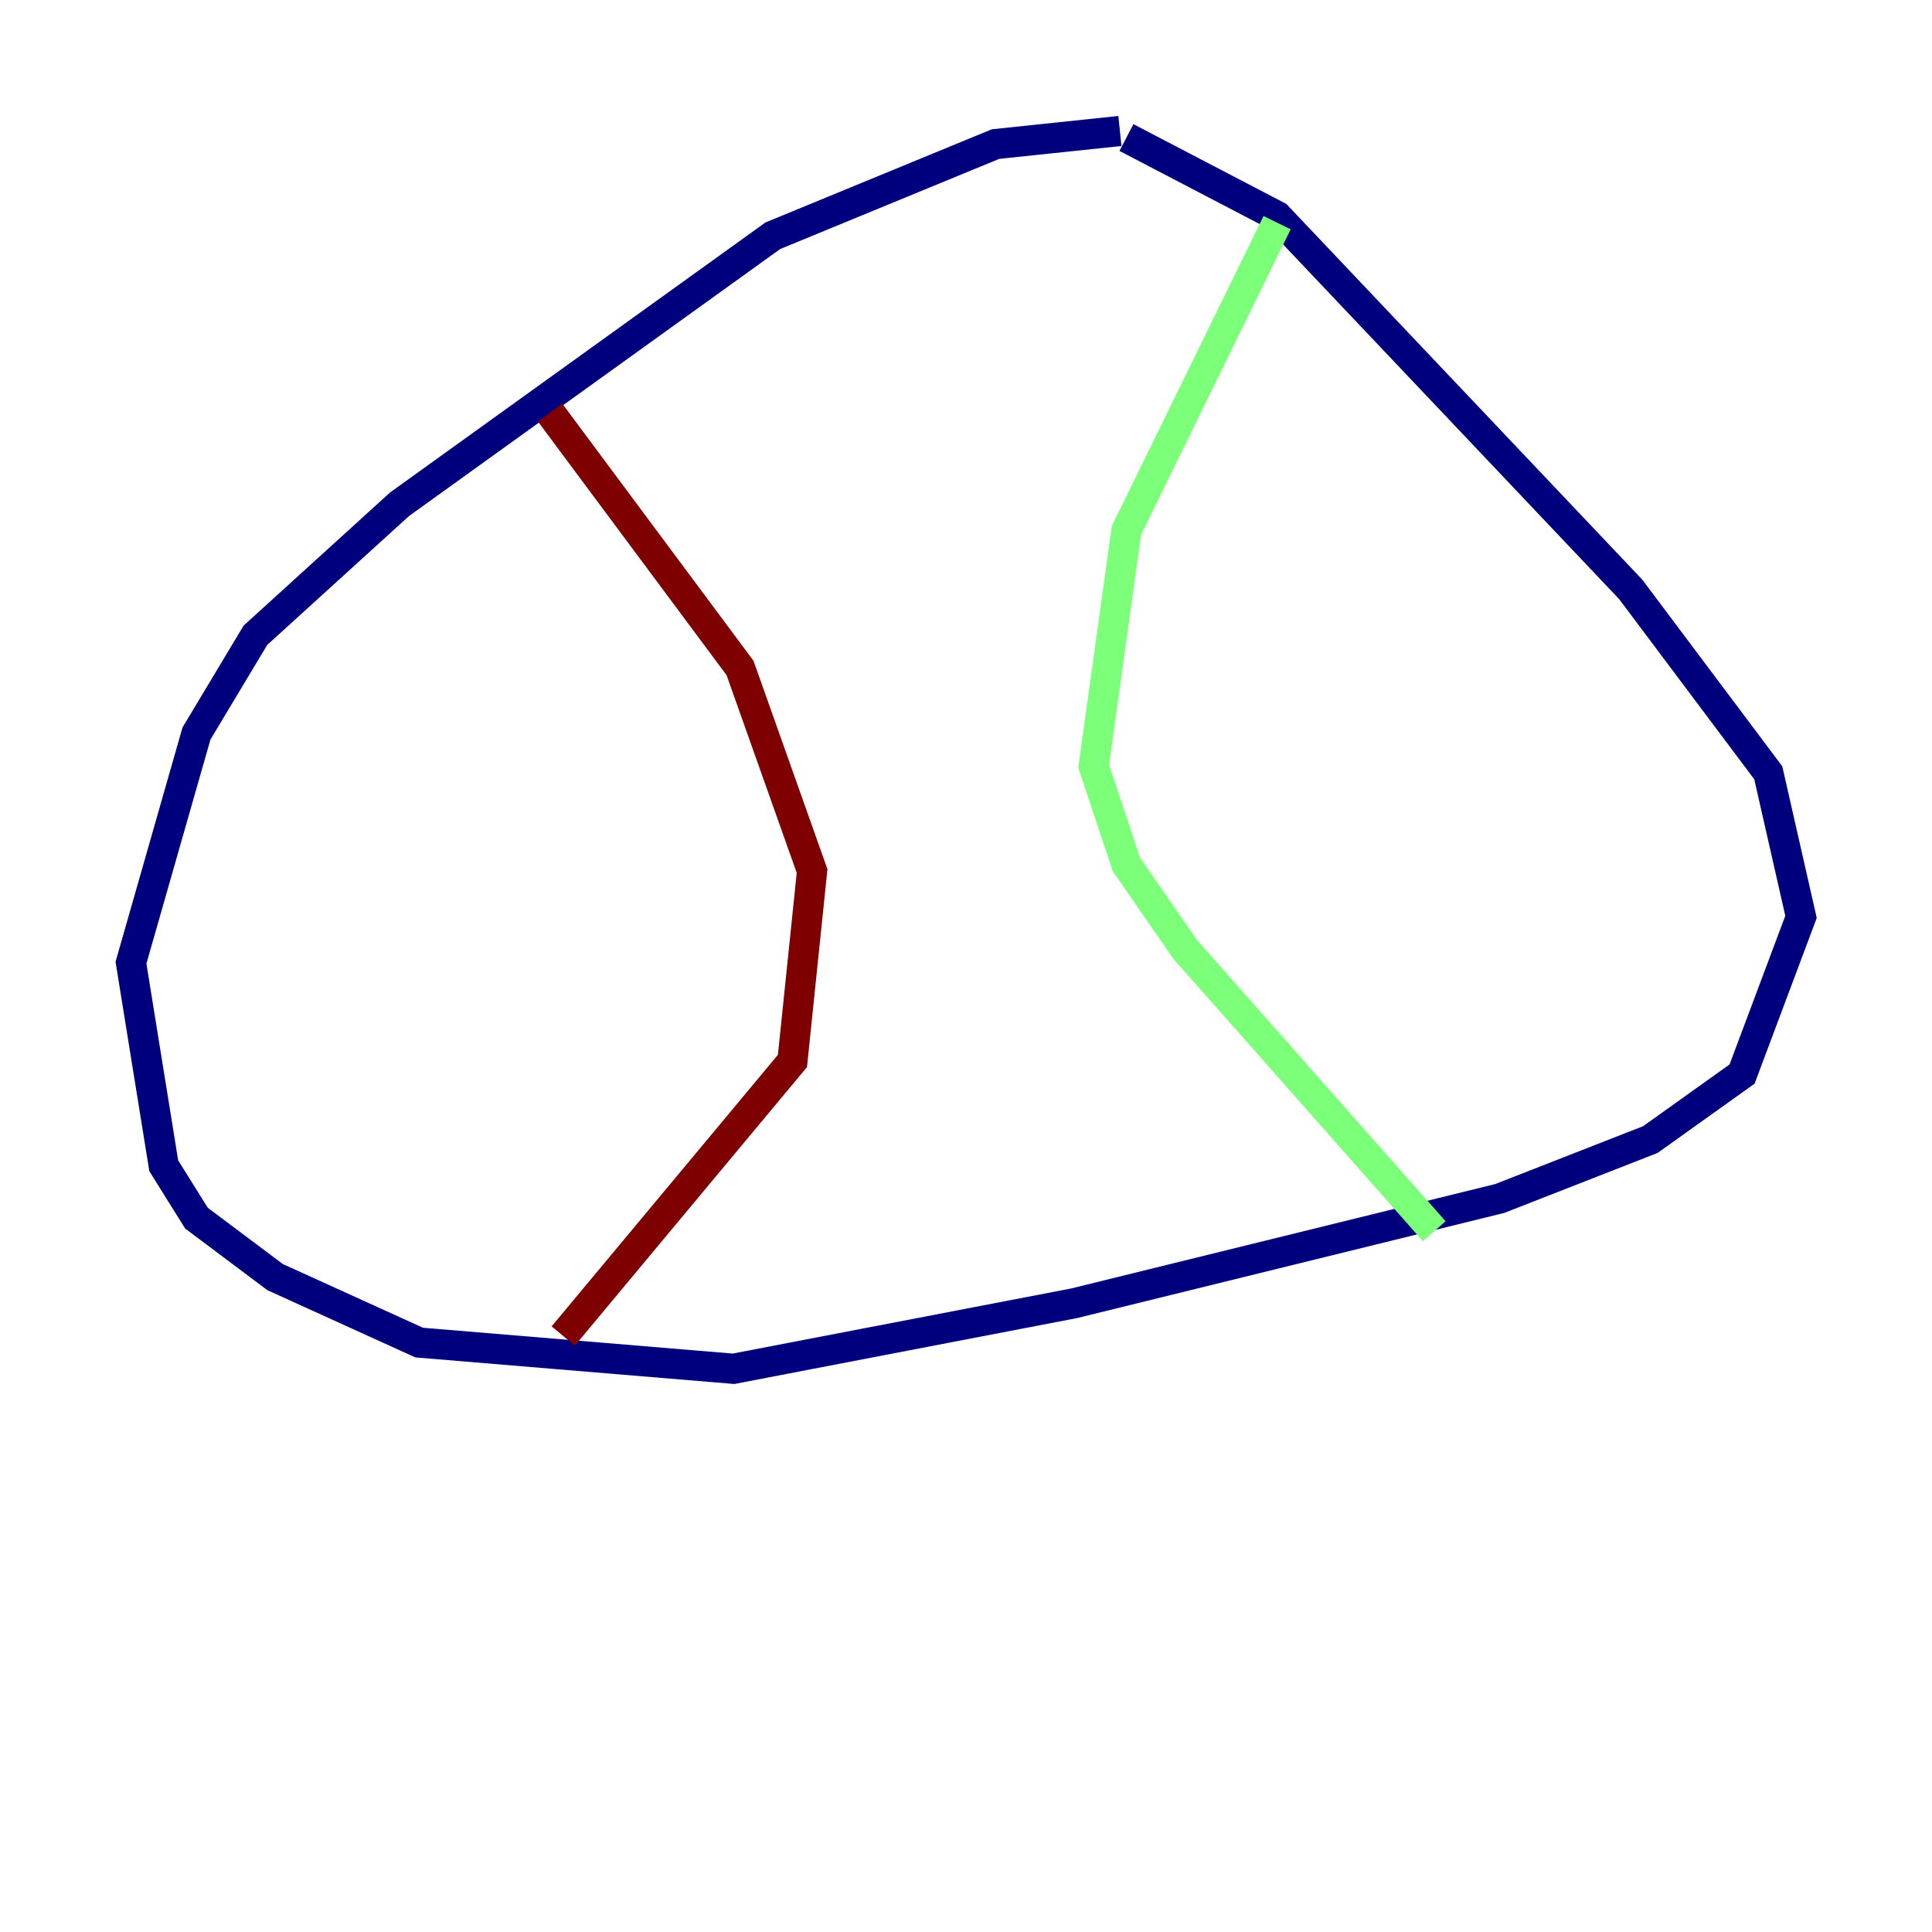 <?xml version="1.0" encoding="utf-8" ?>
<svg baseProfile="tiny" height="128" version="1.2" viewBox="0,0,128,128" width="128" xmlns="http://www.w3.org/2000/svg" xmlns:ev="http://www.w3.org/2001/xml-events" xmlns:xlink="http://www.w3.org/1999/xlink"><defs /><polyline fill="none" points="74.197,8.678 65.953,9.546 51.2,15.62 26.468,33.41 16.922,42.088 13.017,48.597 8.678,63.783 10.848,77.234 13.017,80.705 18.224,84.61 27.77,88.949 48.597,90.685 71.159,86.346 99.363,79.403 109.342,75.498 115.417,71.159 119.322,60.746 117.153,51.2 108.041,39.051 84.61,14.319 74.63,9.112" stroke="#00007f" stroke-width="2" /><polyline fill="none" points="84.61,14.752 74.63,35.146 72.461,50.766 74.63,57.275 78.536,62.915 95.024,81.573" stroke="#7cff79" stroke-width="2" /><polyline fill="none" points="36.447,27.336 49.031,44.258 53.803,57.709 52.502,70.291 37.315,88.515" stroke="#7f0000" stroke-width="2" /></svg>